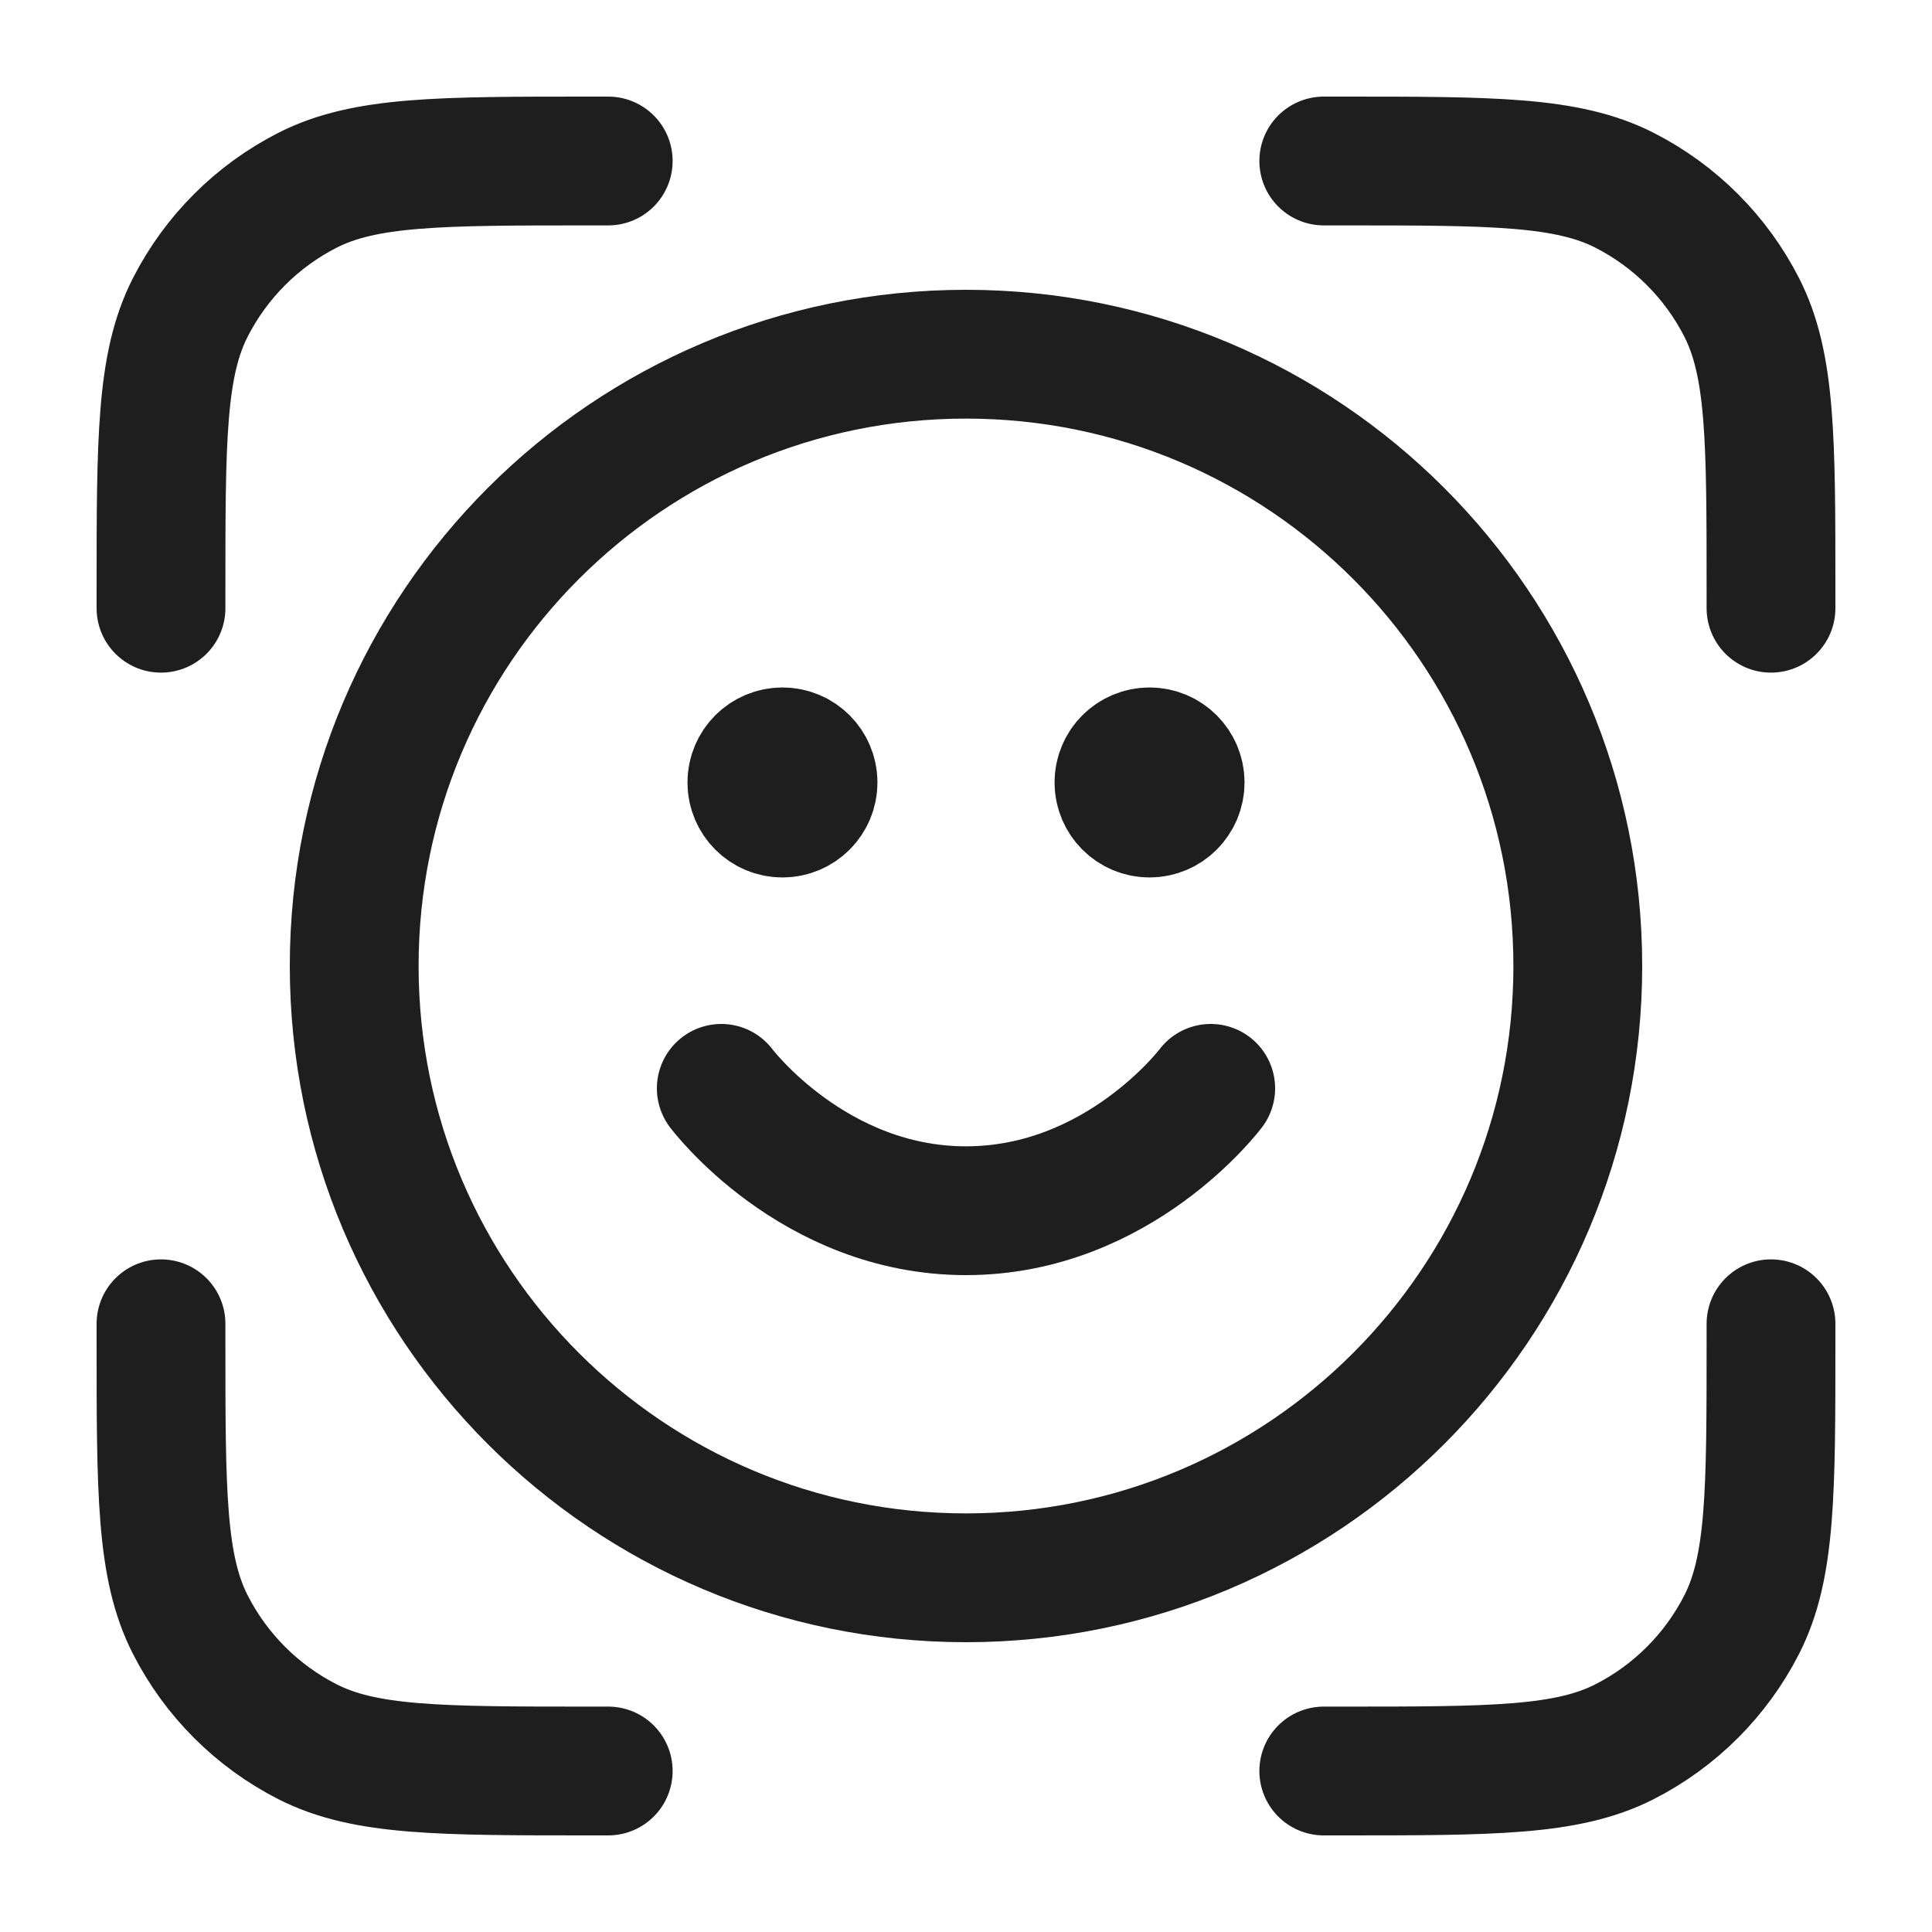 <svg width="60" height="60" viewBox="0 0 60 60" fill="none" xmlns="http://www.w3.org/2000/svg">
<g id="face-smile">
<path id="Icon" d="M22.4 33.8C22.4 33.8 25.25 37.6 30 37.6C34.75 37.6 37.6 33.8 37.6 33.8M35.7 24.3H35.719M24.3 24.3H24.319M49 30C49 40.493 40.493 49 30 49C19.507 49 11 40.493 11 30C11 19.507 19.507 11 30 11C40.493 11 49 19.507 49 30ZM36.65 24.3C36.65 24.825 36.225 25.25 35.7 25.25C35.175 25.25 34.75 24.825 34.75 24.3C34.75 23.775 35.175 23.35 35.7 23.35C36.225 23.35 36.65 23.775 36.65 24.3ZM25.25 24.3C25.25 24.825 24.825 25.25 24.3 25.25C23.775 25.25 23.35 24.825 23.35 24.3C23.35 23.775 23.775 23.35 24.3 23.35C24.825 23.35 25.25 23.775 25.25 24.3Z" stroke="#1E1E1E" stroke-width="4" stroke-linecap="round" stroke-linejoin="round"/>
<path id="Icon_2" d="M18.889 5H18.333C13.666 5 11.333 5 9.55 5.908C7.982 6.707 6.707 7.982 5.908 9.55C5 11.333 5 13.666 5 18.333V18.889M18.889 55H18.333C13.666 55 11.333 55 9.55 54.092C7.982 53.293 6.707 52.018 5.908 50.45C5 48.667 5 46.334 5 41.667V41.111M55 18.889V18.333C55 13.666 55 11.333 54.092 9.55C53.293 7.982 52.018 6.707 50.45 5.908C48.667 5 46.334 5 41.667 5H41.111M55 41.111V41.667C55 46.334 55 48.667 54.092 50.45C53.293 52.018 52.018 53.293 50.45 54.092C48.667 55 46.334 55 41.667 55H41.111" stroke="#1E1E1E" stroke-width="4" stroke-linecap="round" stroke-linejoin="round"/>
</g>
</svg>
